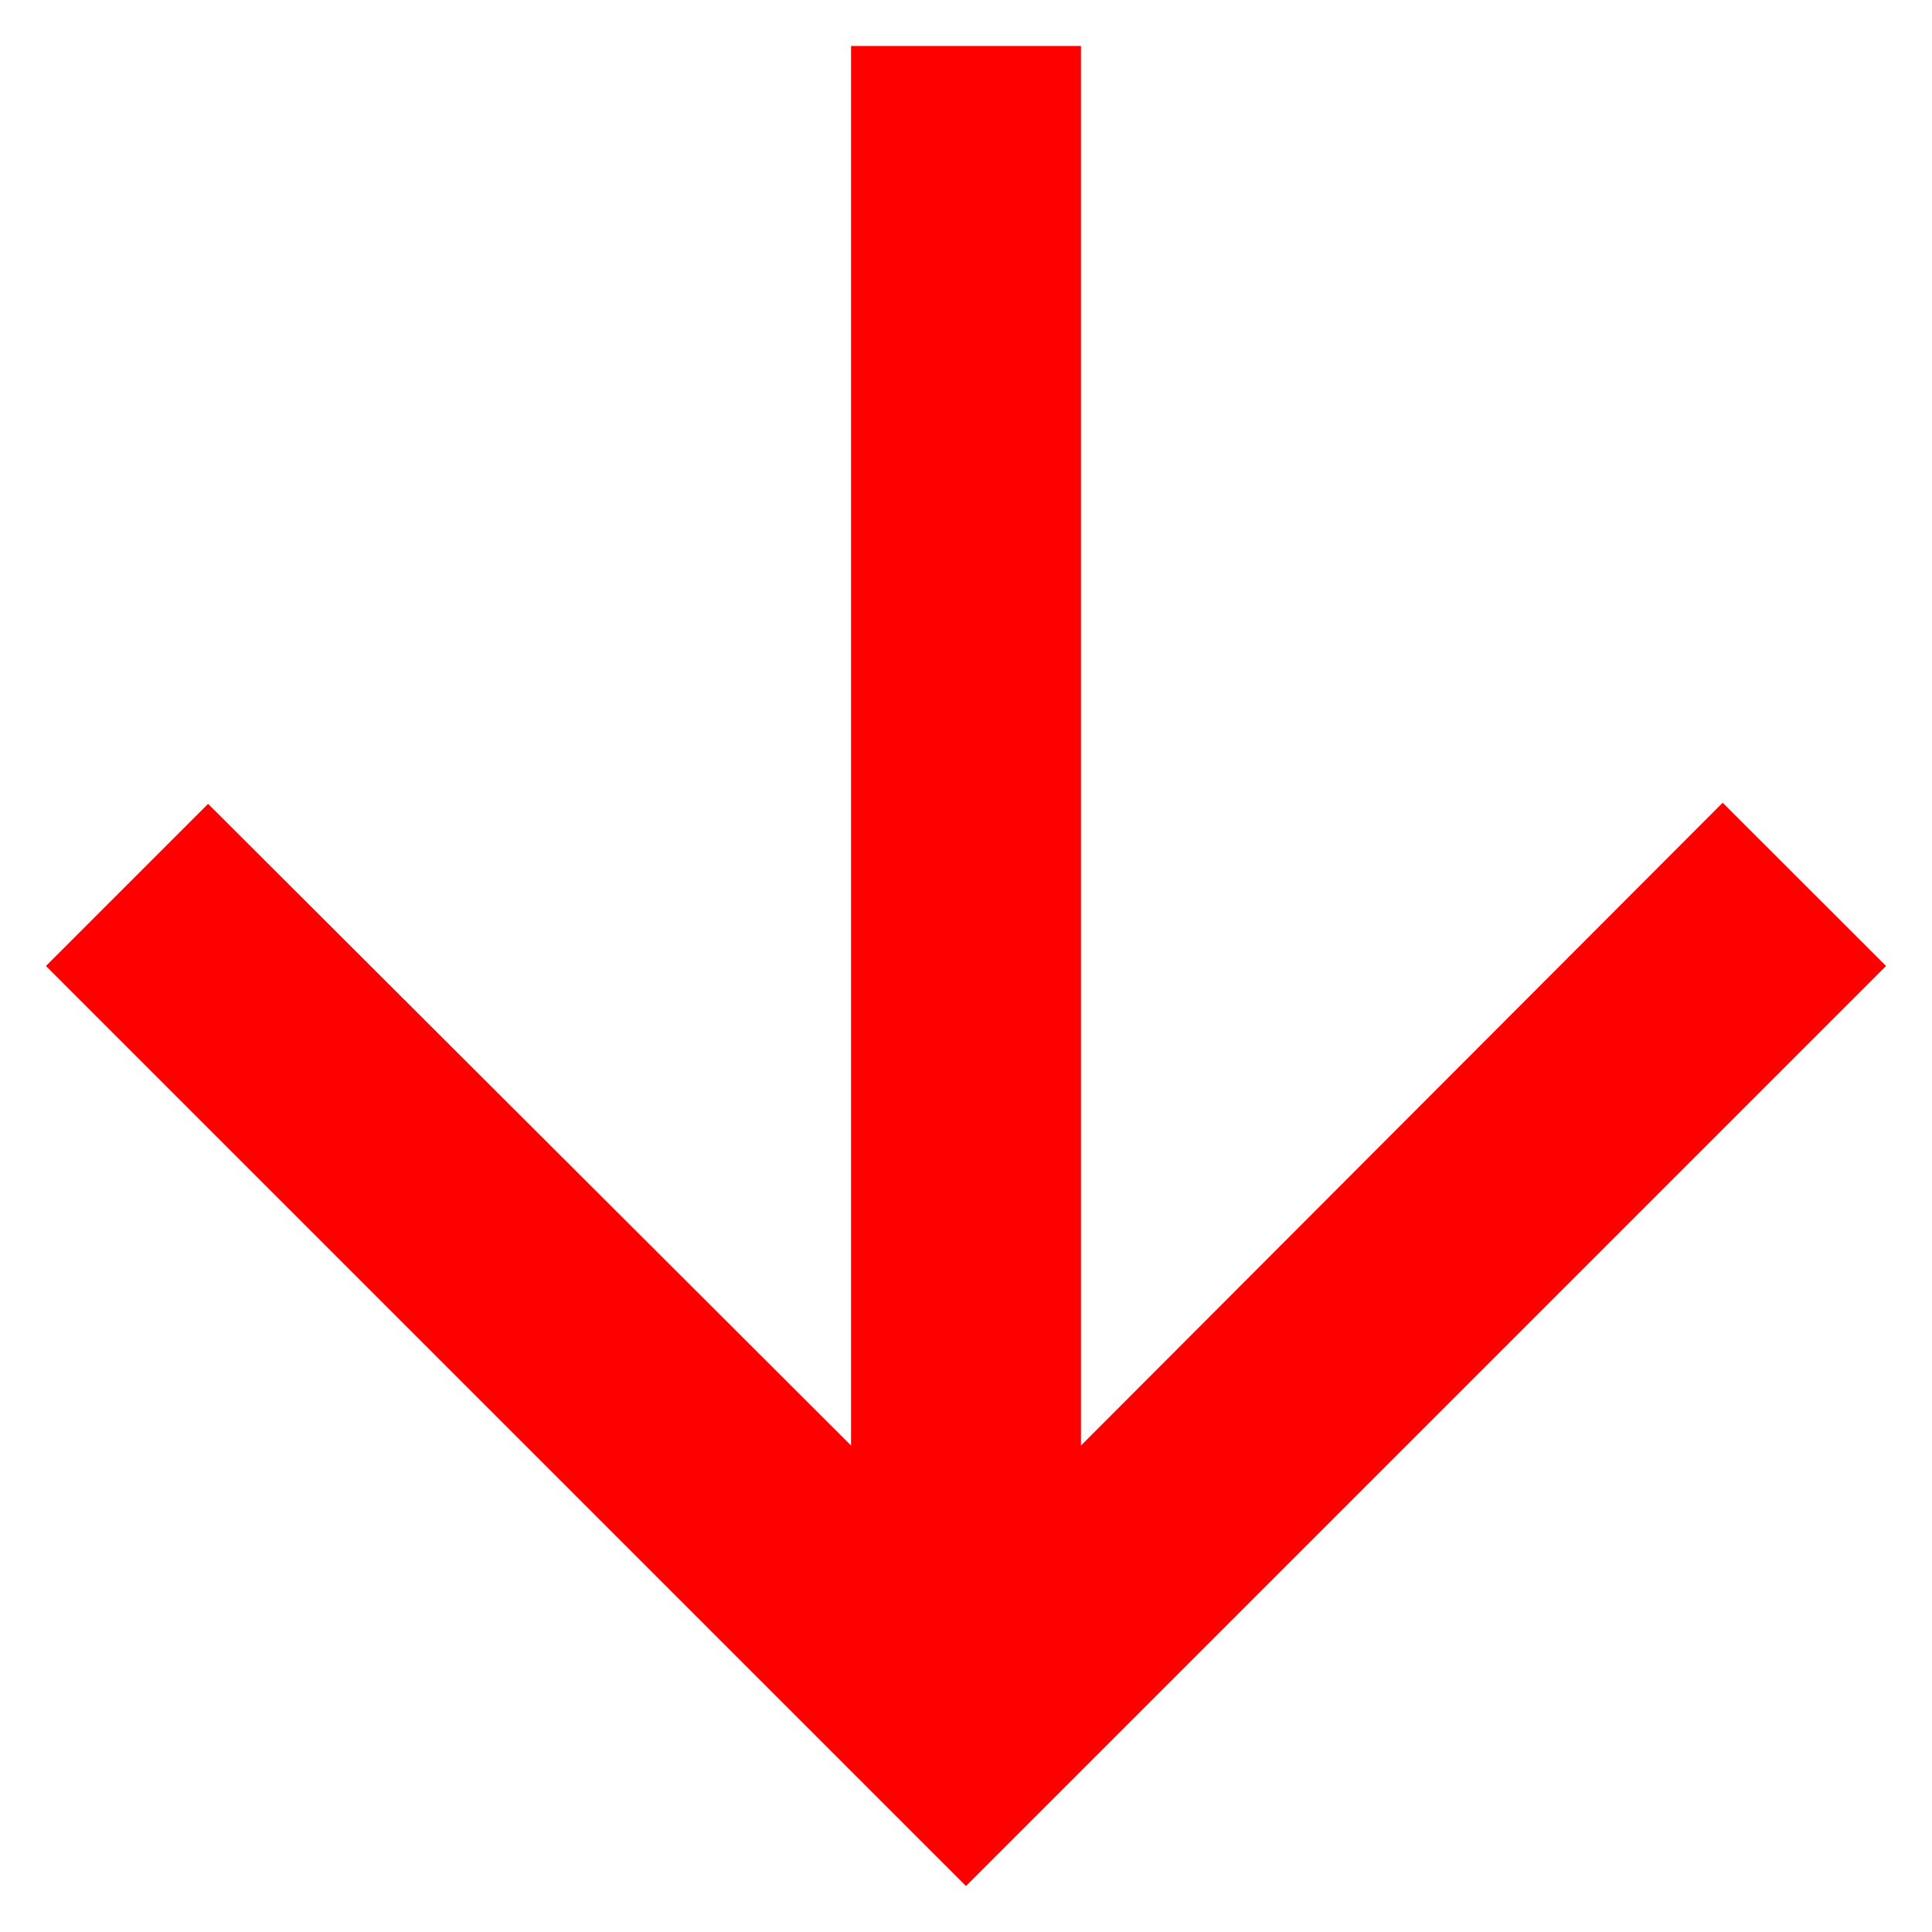 <svg width="14" height="14" viewBox="0 0 14 14" fill="none" xmlns="http://www.w3.org/2000/svg">
<path d="M0.333 7L1.508 5.825L6.167 10.475V0.333H7.833V10.475L12.483 5.817L13.667 7L7 13.667L0.333 7Z" fill="#FF0000"/>
</svg>

